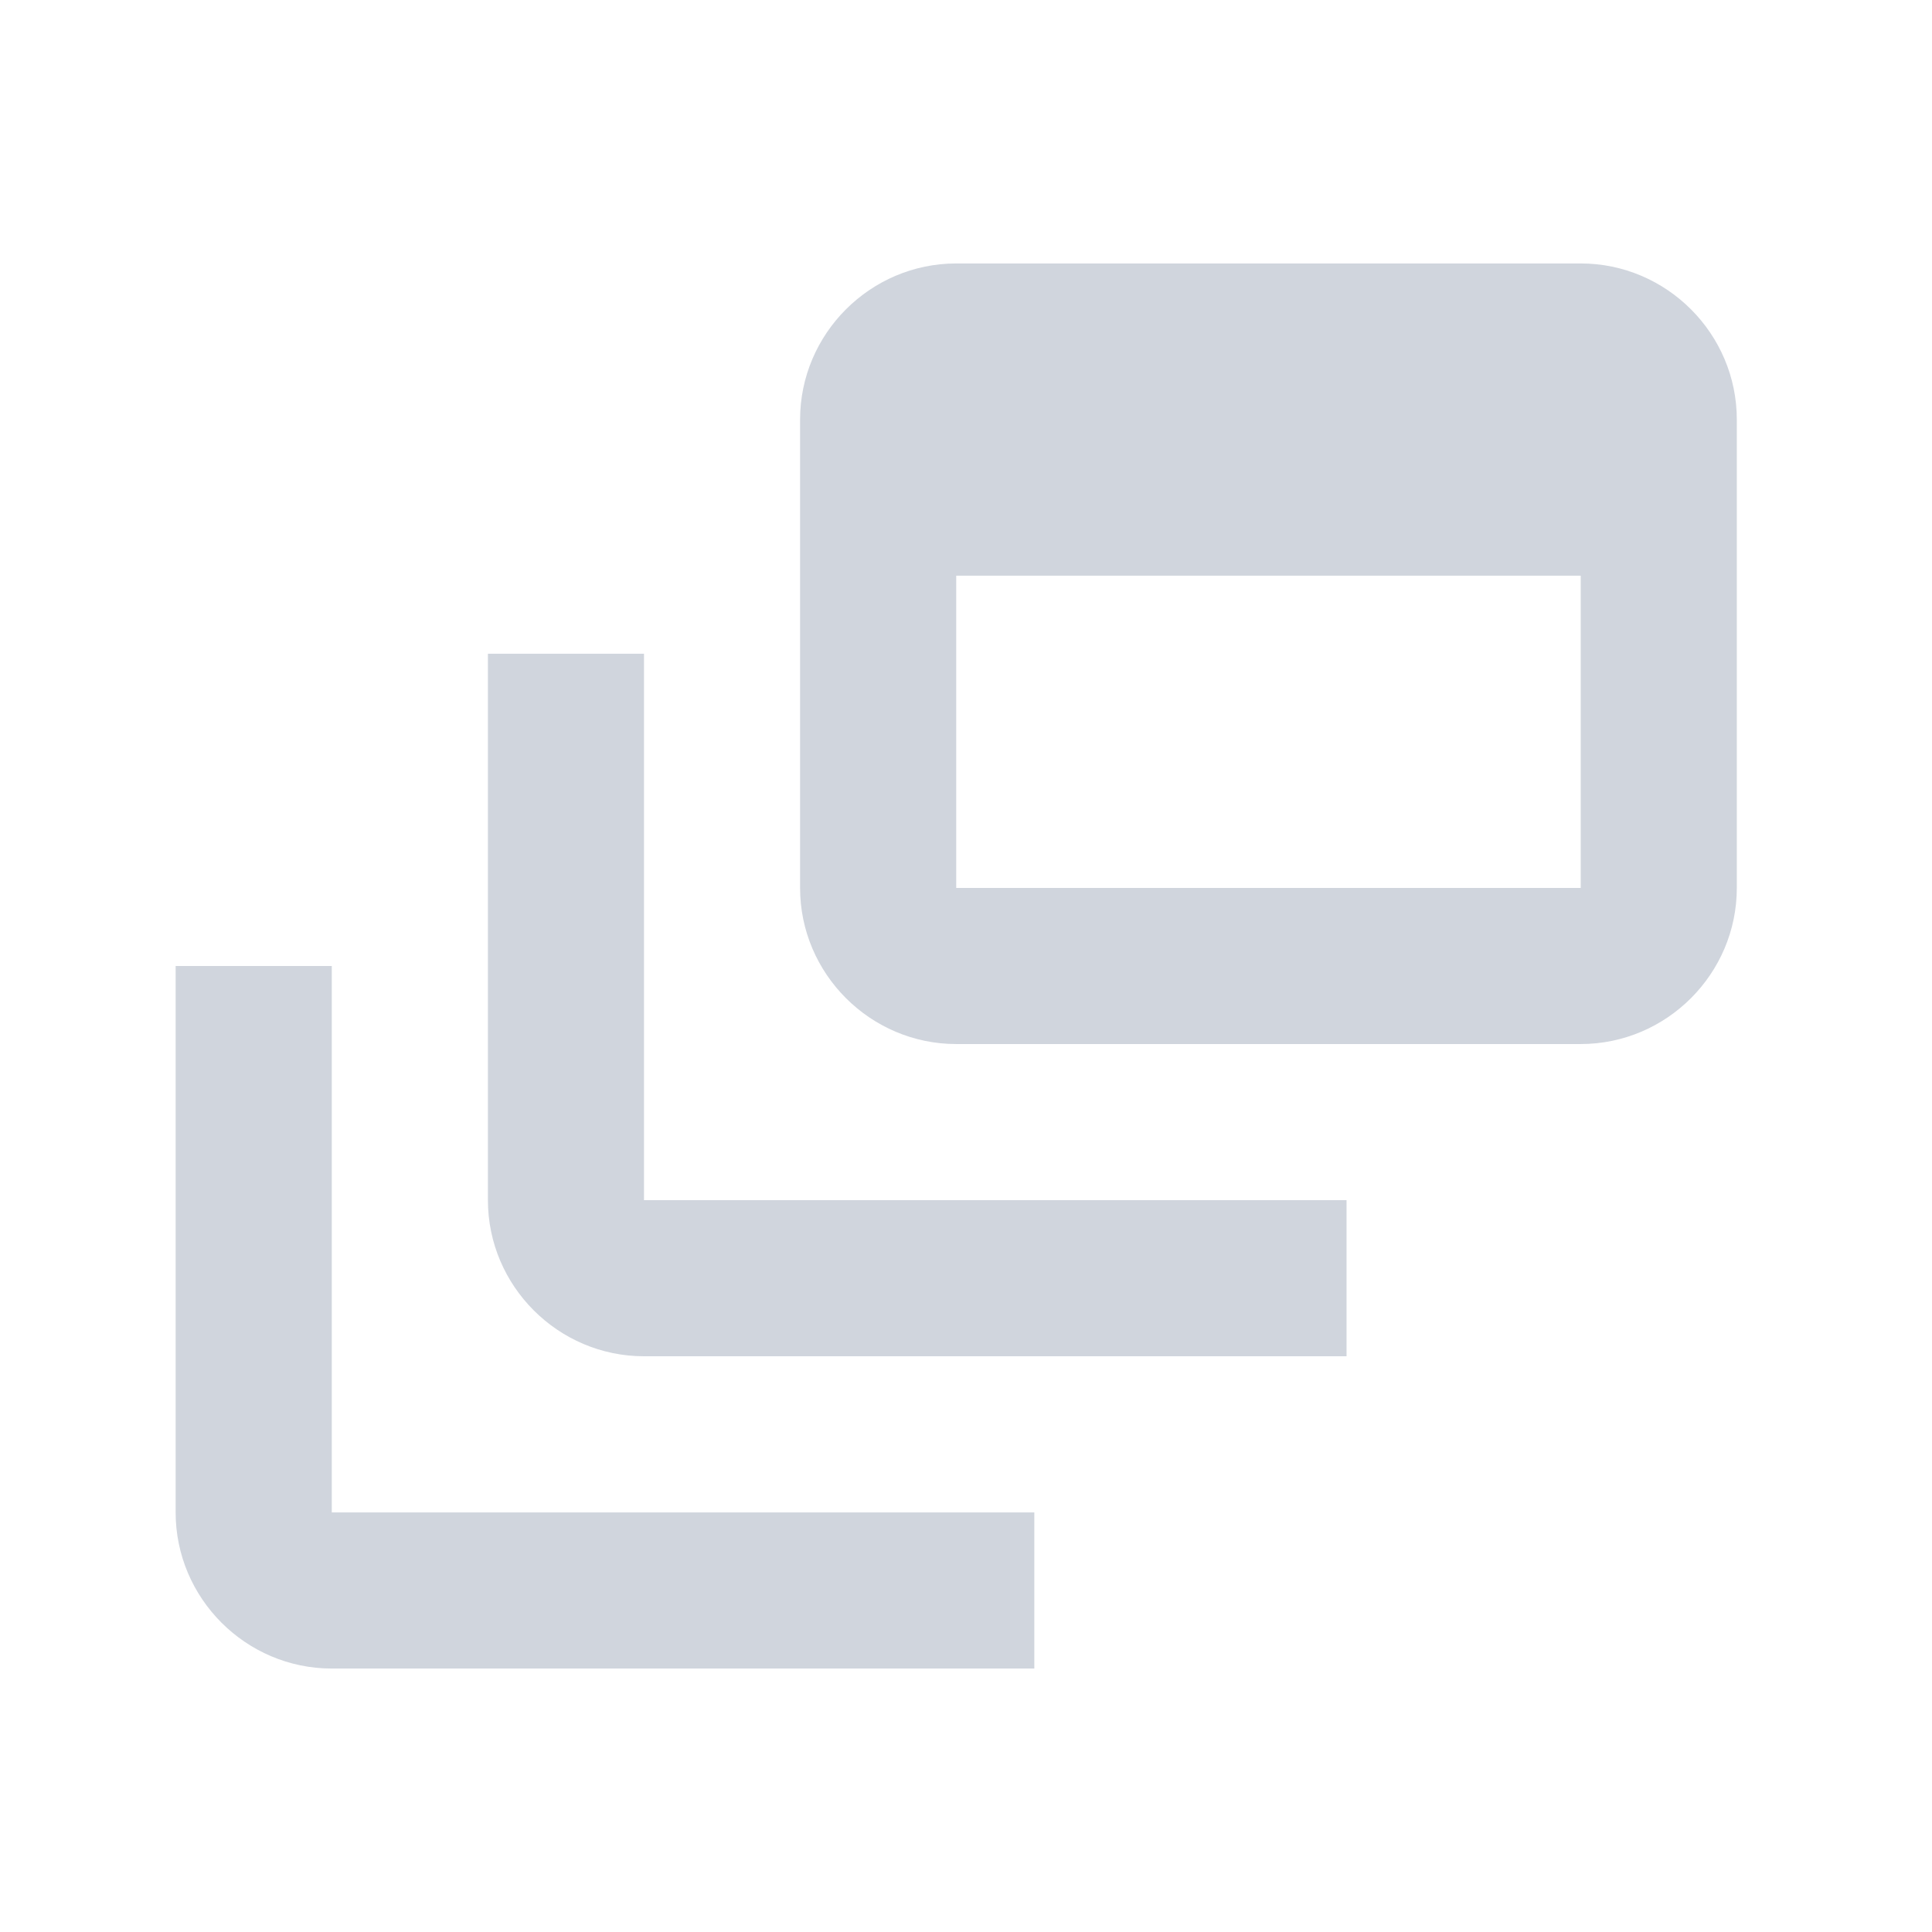 <svg width="33" height="33" viewBox="0 0 33 33" fill="none" xmlns="http://www.w3.org/2000/svg">
<g clip-path="url(#clip0_27_5662)">
<path d="M11 11.166H8.334V20.5C8.334 21.966 9.534 23.166 11 23.166H23V20.5H11V11.166Z" fill="#D0D5DD"/>
<path d="M27 4.5H16.333C14.867 4.5 13.666 5.7 13.666 7.167V15.167C13.666 16.633 14.867 17.833 16.333 17.833H27C28.466 17.833 29.666 16.633 29.666 15.167V7.167C29.666 5.7 28.466 4.5 27 4.5ZM27 15.167H16.333V9.833H27V15.167Z" fill="#D0D5DD"/>
<path d="M5.667 16.5H3V25.833C3 27.3 4.2 28.5 5.667 28.5H17.667V25.833H5.667V16.5Z" fill="#D0D5DD"/>
</g>
<defs>
<clipPath id="clip0_27_5662">
<rect width="32" height="32" fill="white" transform="translate(0.333 0.5)"/>
</clipPath>
</defs>
</svg>
